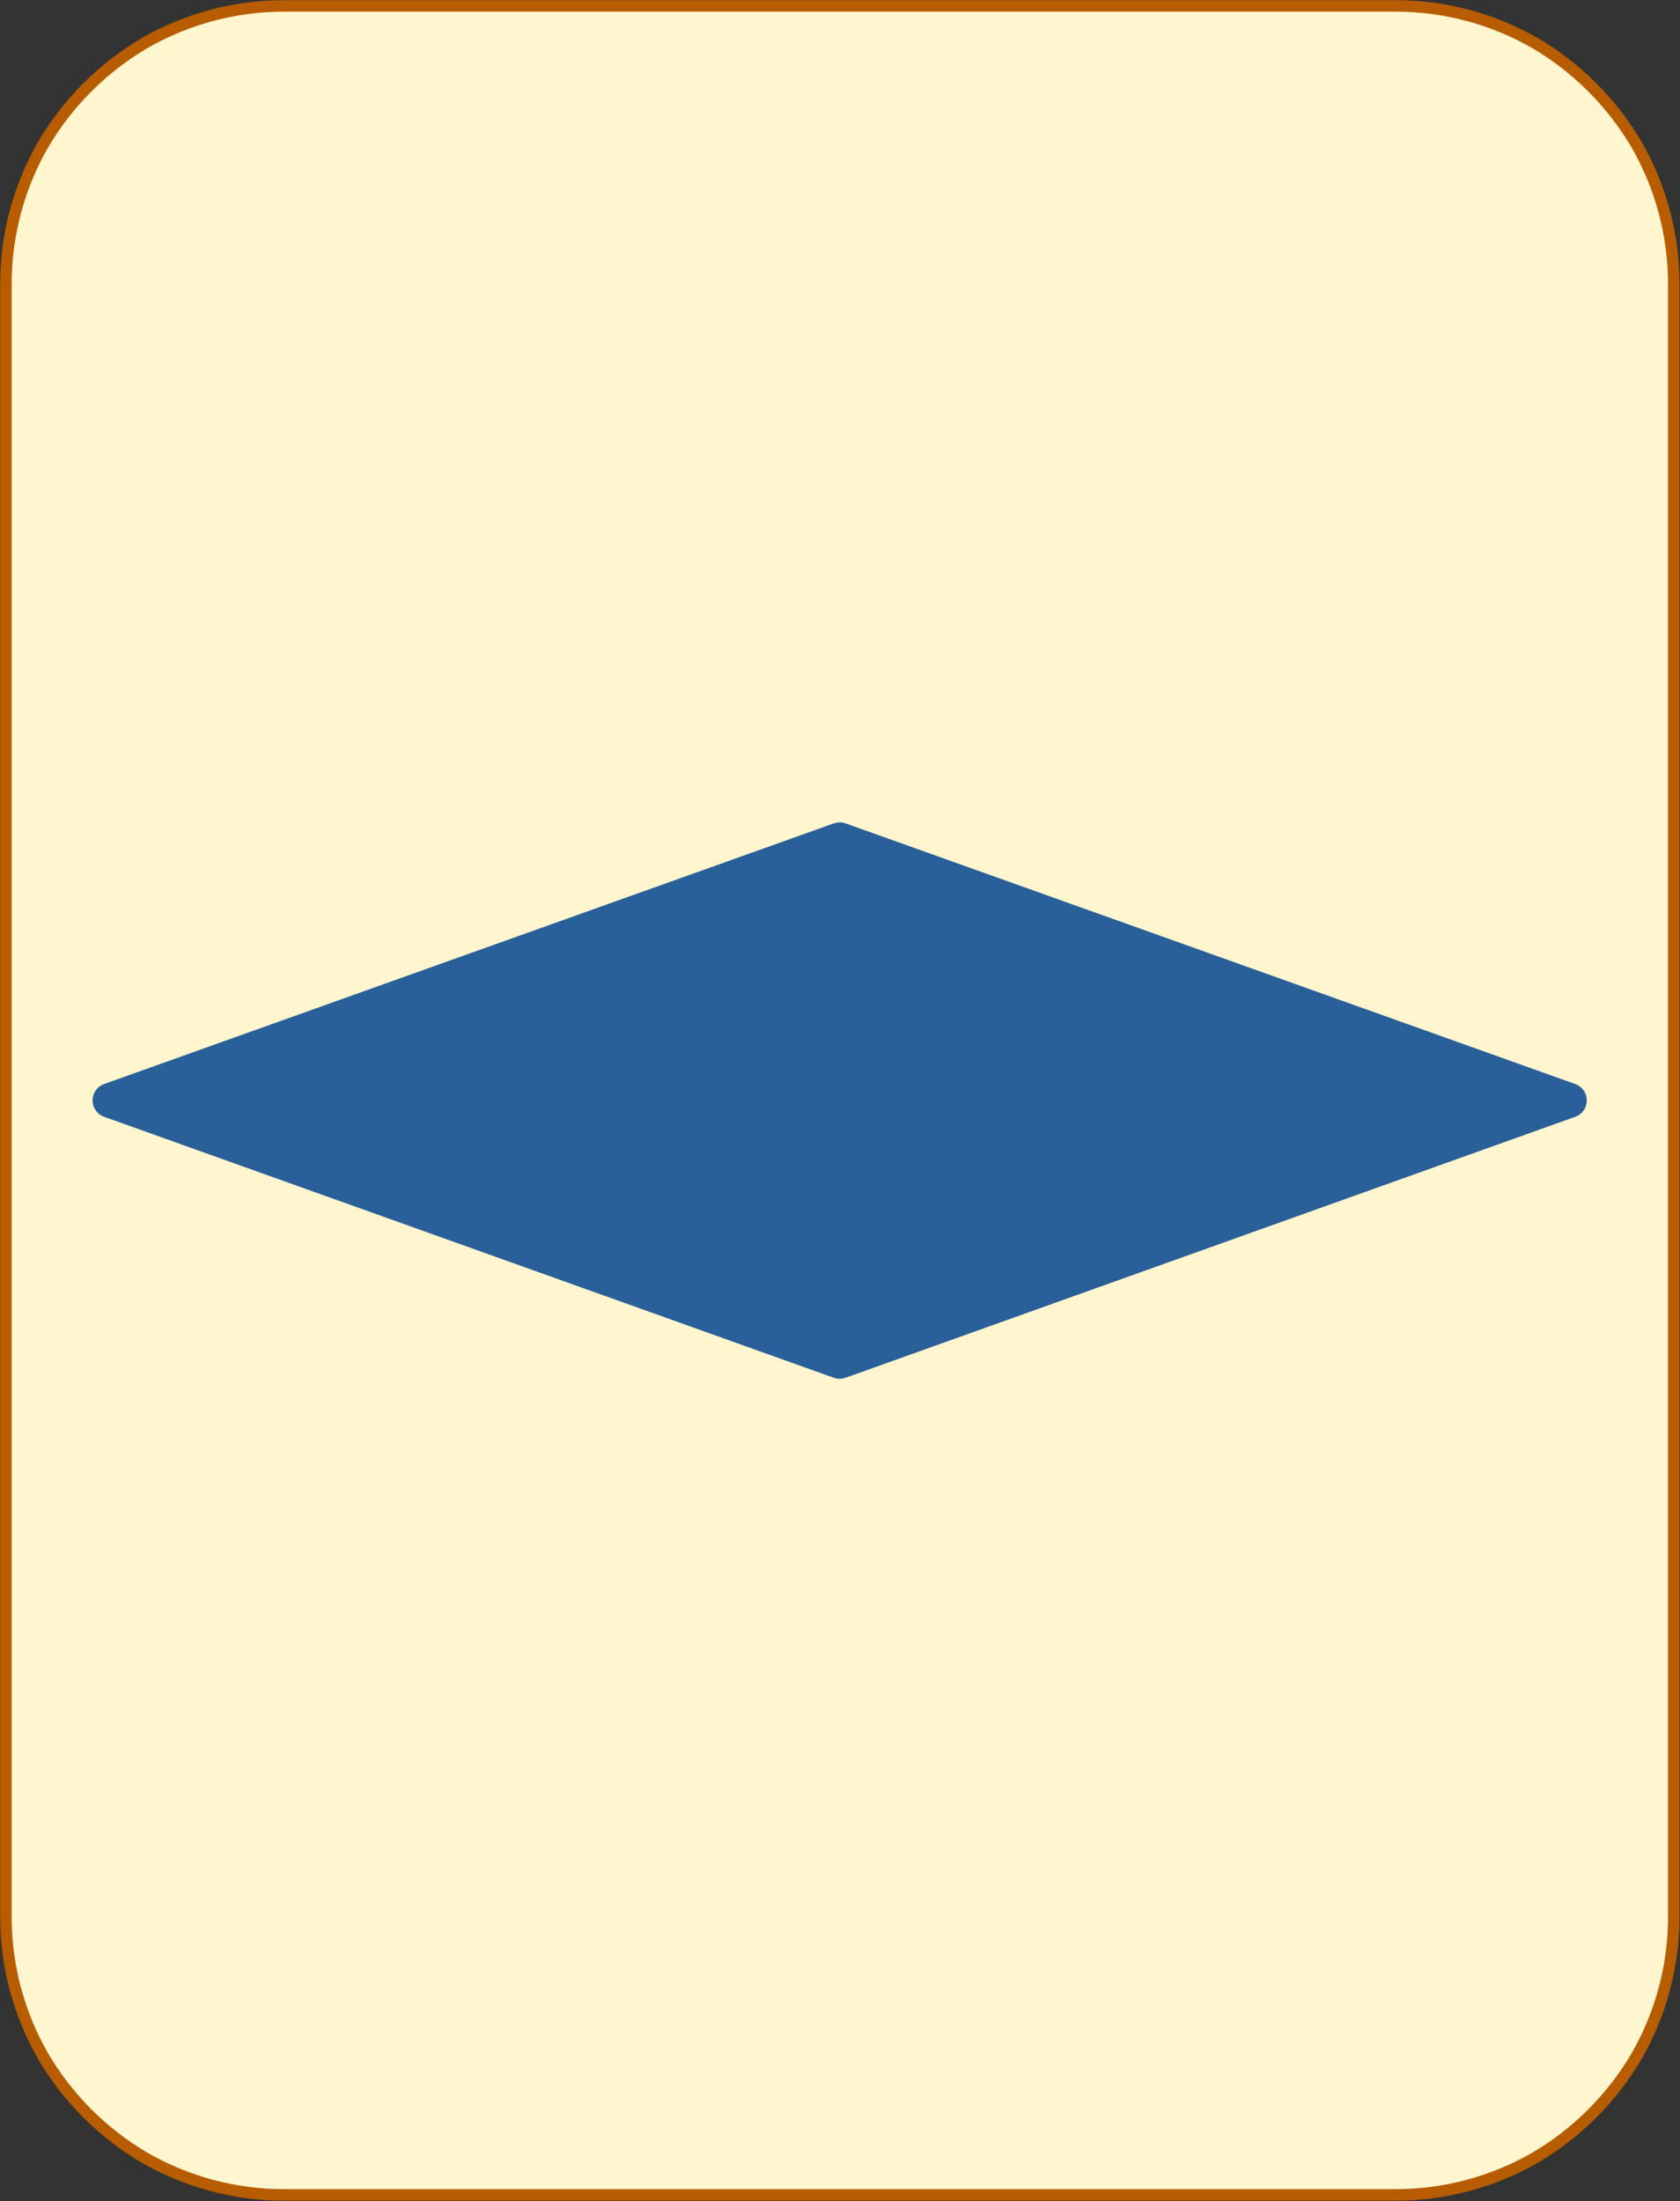 <?xml version="1.0" encoding="UTF-8"?>
<!DOCTYPE svg PUBLIC "-//W3C//DTD SVG 1.1//EN" "http://www.w3.org/Graphics/SVG/1.1/DTD/svg11.dtd">
<svg version="1.2" width="51.18mm" height="67.05mm" viewBox="33930 4451 5118 6705" preserveAspectRatio="xMidYMid" fill-rule="evenodd" stroke-width="28.222" stroke-linejoin="round" xmlns="http://www.w3.org/2000/svg" xmlns:ooo="http://xml.openoffice.org/svg/export" xmlns:xlink="http://www.w3.org/1999/xlink" xmlns:presentation="http://sun.com/xmlns/staroffice/presentation" xmlns:smil="http://www.w3.org/2001/SMIL20/" xmlns:anim="urn:oasis:names:tc:opendocument:xmlns:animation:1.0" xmlns:svg="urn:oasis:names:tc:opendocument:xmlns:svg-compatible:1.0" xml:space="preserve">
 <rect x="33930" y="4451" width="5118" height="6705" fill="#333333" stroke="none"/>
 <defs class="EmbeddedBulletChars">
  <g id="bullet-char-template-57356" transform="scale(0,-0)">
   <path d="M 580,1141 L 1163,571 580,0 -4,571 580,1141 Z"/>
  </g>
  <g id="bullet-char-template-57354" transform="scale(0,-0)">
   <path d="M 8,1128 L 1137,1128 1137,0 8,0 8,1128 Z"/>
  </g>
  <g id="bullet-char-template-10146" transform="scale(0,-0)">
   <path d="M 174,0 L 602,739 174,1481 1456,739 174,0 Z M 1358,739 L 309,1346 659,739 1358,739 Z"/>
  </g>
  <g id="bullet-char-template-10132" transform="scale(0,-0)">
   <path d="M 2015,739 L 1276,0 717,0 1260,543 174,543 174,936 1260,936 717,1481 1274,1481 2015,739 Z"/>
  </g>
  <g id="bullet-char-template-10007" transform="scale(0,-0)">
   <path d="M 0,-2 C -7,14 -16,27 -25,37 L 356,567 C 262,823 215,952 215,954 215,979 228,992 255,992 264,992 276,990 289,987 310,991 331,999 354,1012 L 381,999 492,748 772,1049 836,1024 860,1049 C 881,1039 901,1025 922,1006 886,937 835,863 770,784 769,783 710,716 594,584 L 774,223 C 774,196 753,168 711,139 L 727,119 C 717,90 699,76 672,76 641,76 570,178 457,381 L 164,-76 C 142,-110 111,-127 72,-127 30,-127 9,-110 8,-76 1,-67 -2,-52 -2,-32 -2,-23 -1,-13 0,-2 Z"/>
  </g>
  <g id="bullet-char-template-10004" transform="scale(0,-0)">
   <path d="M 285,-33 C 182,-33 111,30 74,156 52,228 41,333 41,471 41,549 55,616 82,672 116,743 169,778 240,778 293,778 328,747 346,684 L 369,508 C 377,444 397,411 428,410 L 1163,1116 C 1174,1127 1196,1133 1229,1133 1271,1133 1292,1118 1292,1087 L 1292,965 C 1292,929 1282,901 1262,881 L 442,47 C 390,-6 338,-33 285,-33 Z"/>
  </g>
  <g id="bullet-char-template-9679" transform="scale(0,-0)">
   <path d="M 813,0 C 632,0 489,54 383,161 276,268 223,411 223,592 223,773 276,916 383,1023 489,1130 632,1184 813,1184 992,1184 1136,1130 1245,1023 1353,916 1407,772 1407,592 1407,412 1353,268 1245,161 1136,54 992,0 813,0 Z"/>
  </g>
  <g id="bullet-char-template-8226" transform="scale(0,-0)">
   <path d="M 346,457 C 273,457 209,483 155,535 101,586 74,649 74,723 74,796 101,859 155,911 209,963 273,989 346,989 419,989 480,963 531,910 582,859 608,796 608,723 608,648 583,586 532,535 482,483 420,457 346,457 Z"/>
  </g>
  <g id="bullet-char-template-8211" transform="scale(0,-0)">
   <path d="M -4,459 L 1135,459 1135,606 -4,606 -4,459 Z"/>
  </g>
  <g id="bullet-char-template-61548" transform="scale(0,-0)">
   <path d="M 173,740 C 173,903 231,1043 346,1159 462,1274 601,1332 765,1332 928,1332 1067,1274 1183,1159 1299,1043 1357,903 1357,740 1357,577 1299,437 1183,322 1067,206 928,148 765,148 601,148 462,206 346,322 231,437 173,577 173,740 Z"/>
  </g>
 </defs>
 <g class="Page">
  <g class="com.sun.star.drawing.CustomShape">
   <g id="id3">
    <rect class="BoundingBox" stroke="none" fill="none" x="33930" y="4451" width="5118" height="6705"/>
    <path fill="rgb(255,245,206)" stroke="none" d="M 34794,4469 L 34795,4469 C 34646,4469 34500,4508 34371,4582 34243,4657 34136,4764 34061,4892 33987,5021 33948,5167 33948,5316 L 33948,10290 33948,10290 C 33948,10439 33987,10585 34061,10714 34136,10842 34243,10949 34371,11024 34500,11098 34646,11137 34795,11137 L 38182,11137 38182,11137 C 38331,11137 38477,11098 38606,11024 38734,10949 38841,10842 38916,10714 38990,10585 39029,10439 39029,10290 L 39029,5315 39029,5316 39029,5316 C 39029,5167 38990,5021 38916,4892 38841,4764 38734,4657 38606,4582 38477,4508 38331,4469 38182,4469 L 34794,4469 Z"/>
    <path fill="none" stroke="rgb(184,92,0)" stroke-width="35" stroke-linejoin="round" d="M 34794,4469 L 34795,4469 C 34646,4469 34500,4508 34371,4582 34243,4657 34136,4764 34061,4892 33987,5021 33948,5167 33948,5316 L 33948,10290 33948,10290 C 33948,10439 33987,10585 34061,10714 34136,10842 34243,10949 34371,11024 34500,11098 34646,11137 34795,11137 L 38182,11137 38182,11137 C 38331,11137 38477,11098 38606,11024 38734,10949 38841,10842 38916,10714 38990,10585 39029,10439 39029,10290 L 39029,5315 39029,5316 39029,5316 C 39029,5167 38990,5021 38916,4892 38841,4764 38734,4657 38606,4582 38477,4508 38331,4469 38182,4469 L 34794,4469 Z"/>
   </g>
  </g>
  <g class="com.sun.star.drawing.CustomShape">
   <g id="id4">
    <rect class="BoundingBox" stroke="none" fill="none" x="34212" y="6955" width="4553" height="1697"/>
    <path fill="rgb(42,96,153)" stroke="none" d="M 36488,7009 L 38711,7803 36488,8598 34265,7803 36488,7009 36488,7009 Z"/>
    <path fill="none" stroke="rgb(42,96,153)" stroke-width="106" stroke-linejoin="round" d="M 36488,7009 L 38711,7803 36488,8598 34265,7803 36488,7009 36488,7009 Z"/>
   </g>
  </g>
 </g>
</svg>